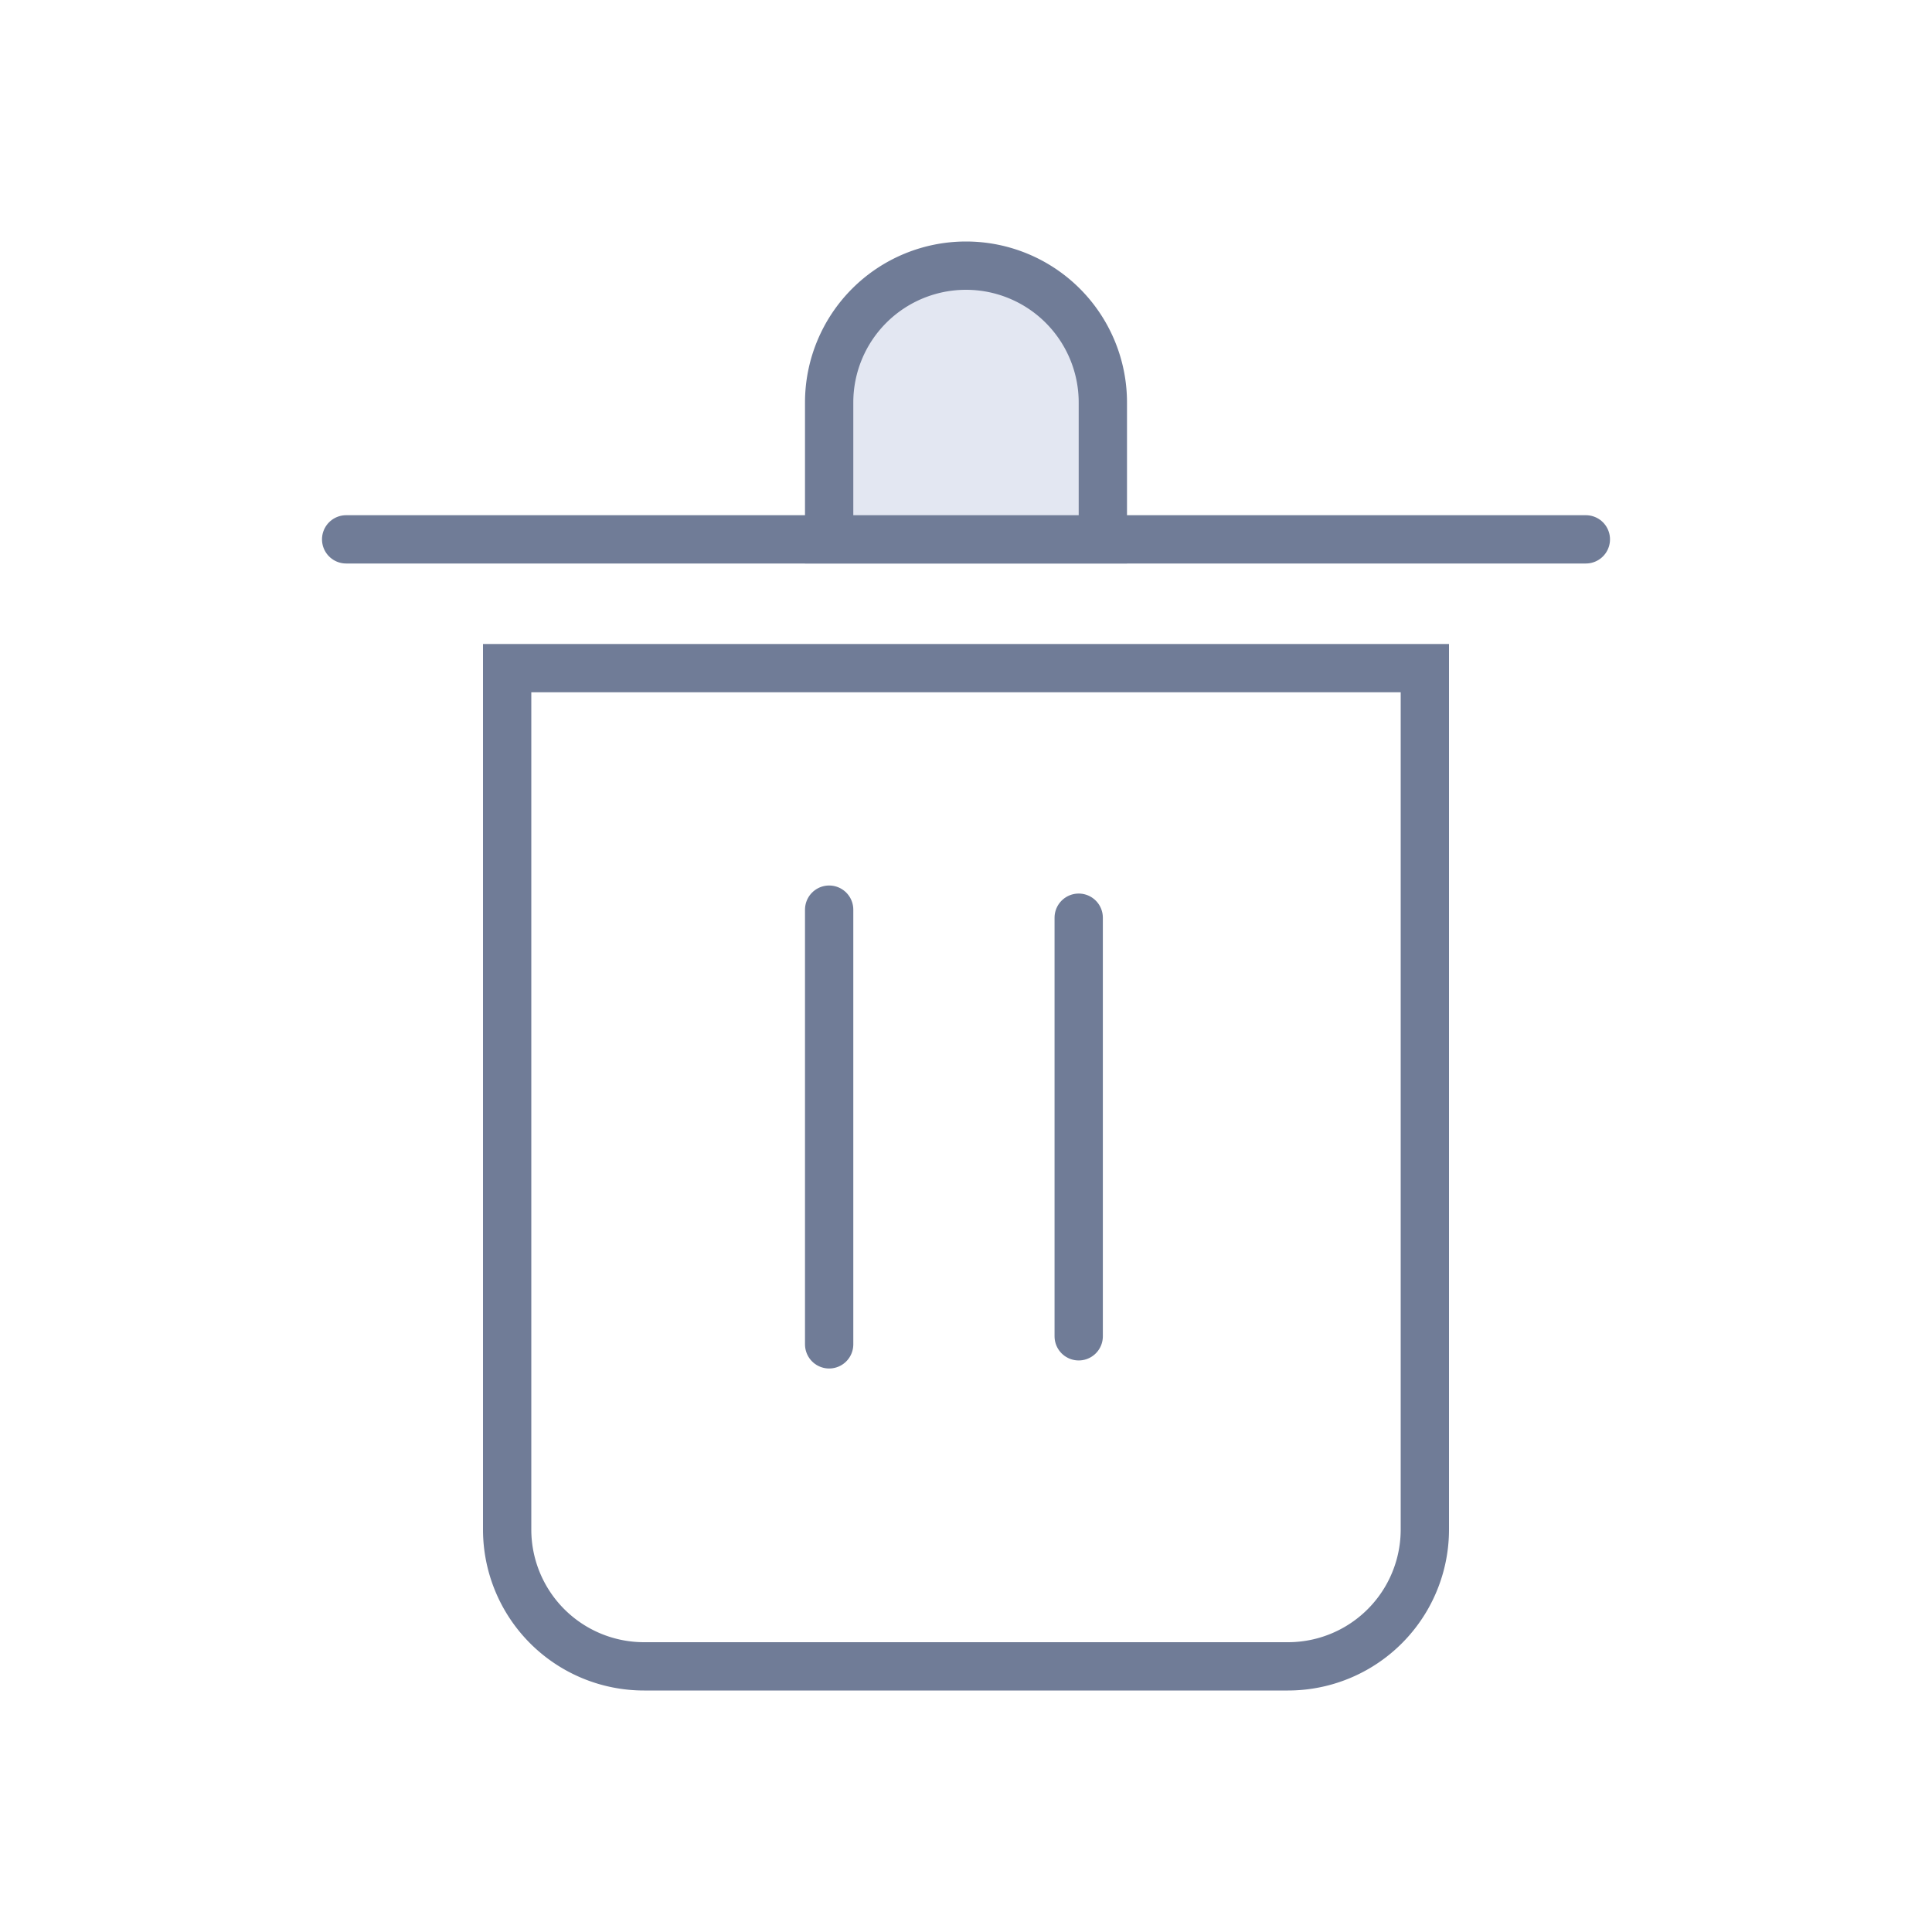 <svg xmlns="http://www.w3.org/2000/svg" width="24" height="24" fill="none" viewBox="0 0 24 24">
    <path stroke="#707C97" stroke-width=".6" d="M6.3 8.3h11.4V19a1.7 1.7 0 0 1-1.7 1.7H8A1.7 1.7 0 0 1 6.3 19V8.3z"/>
    <path stroke="#707C97" stroke-linecap="round" stroke-linejoin="round" stroke-width=".6" d="M4.3 6.7h15.4"/>
    <path fill="#E3E7F2" stroke="#707C97" stroke-width=".6" d="M10.3 5a1.7 1.7 0 1 1 3.4 0v1.7h-3.4V5z"/>
    <path stroke="#707C97" stroke-linecap="round" stroke-width=".6" d="M10.3 11.3v5.4M13.4 11.4v5.2"/>
</svg>
